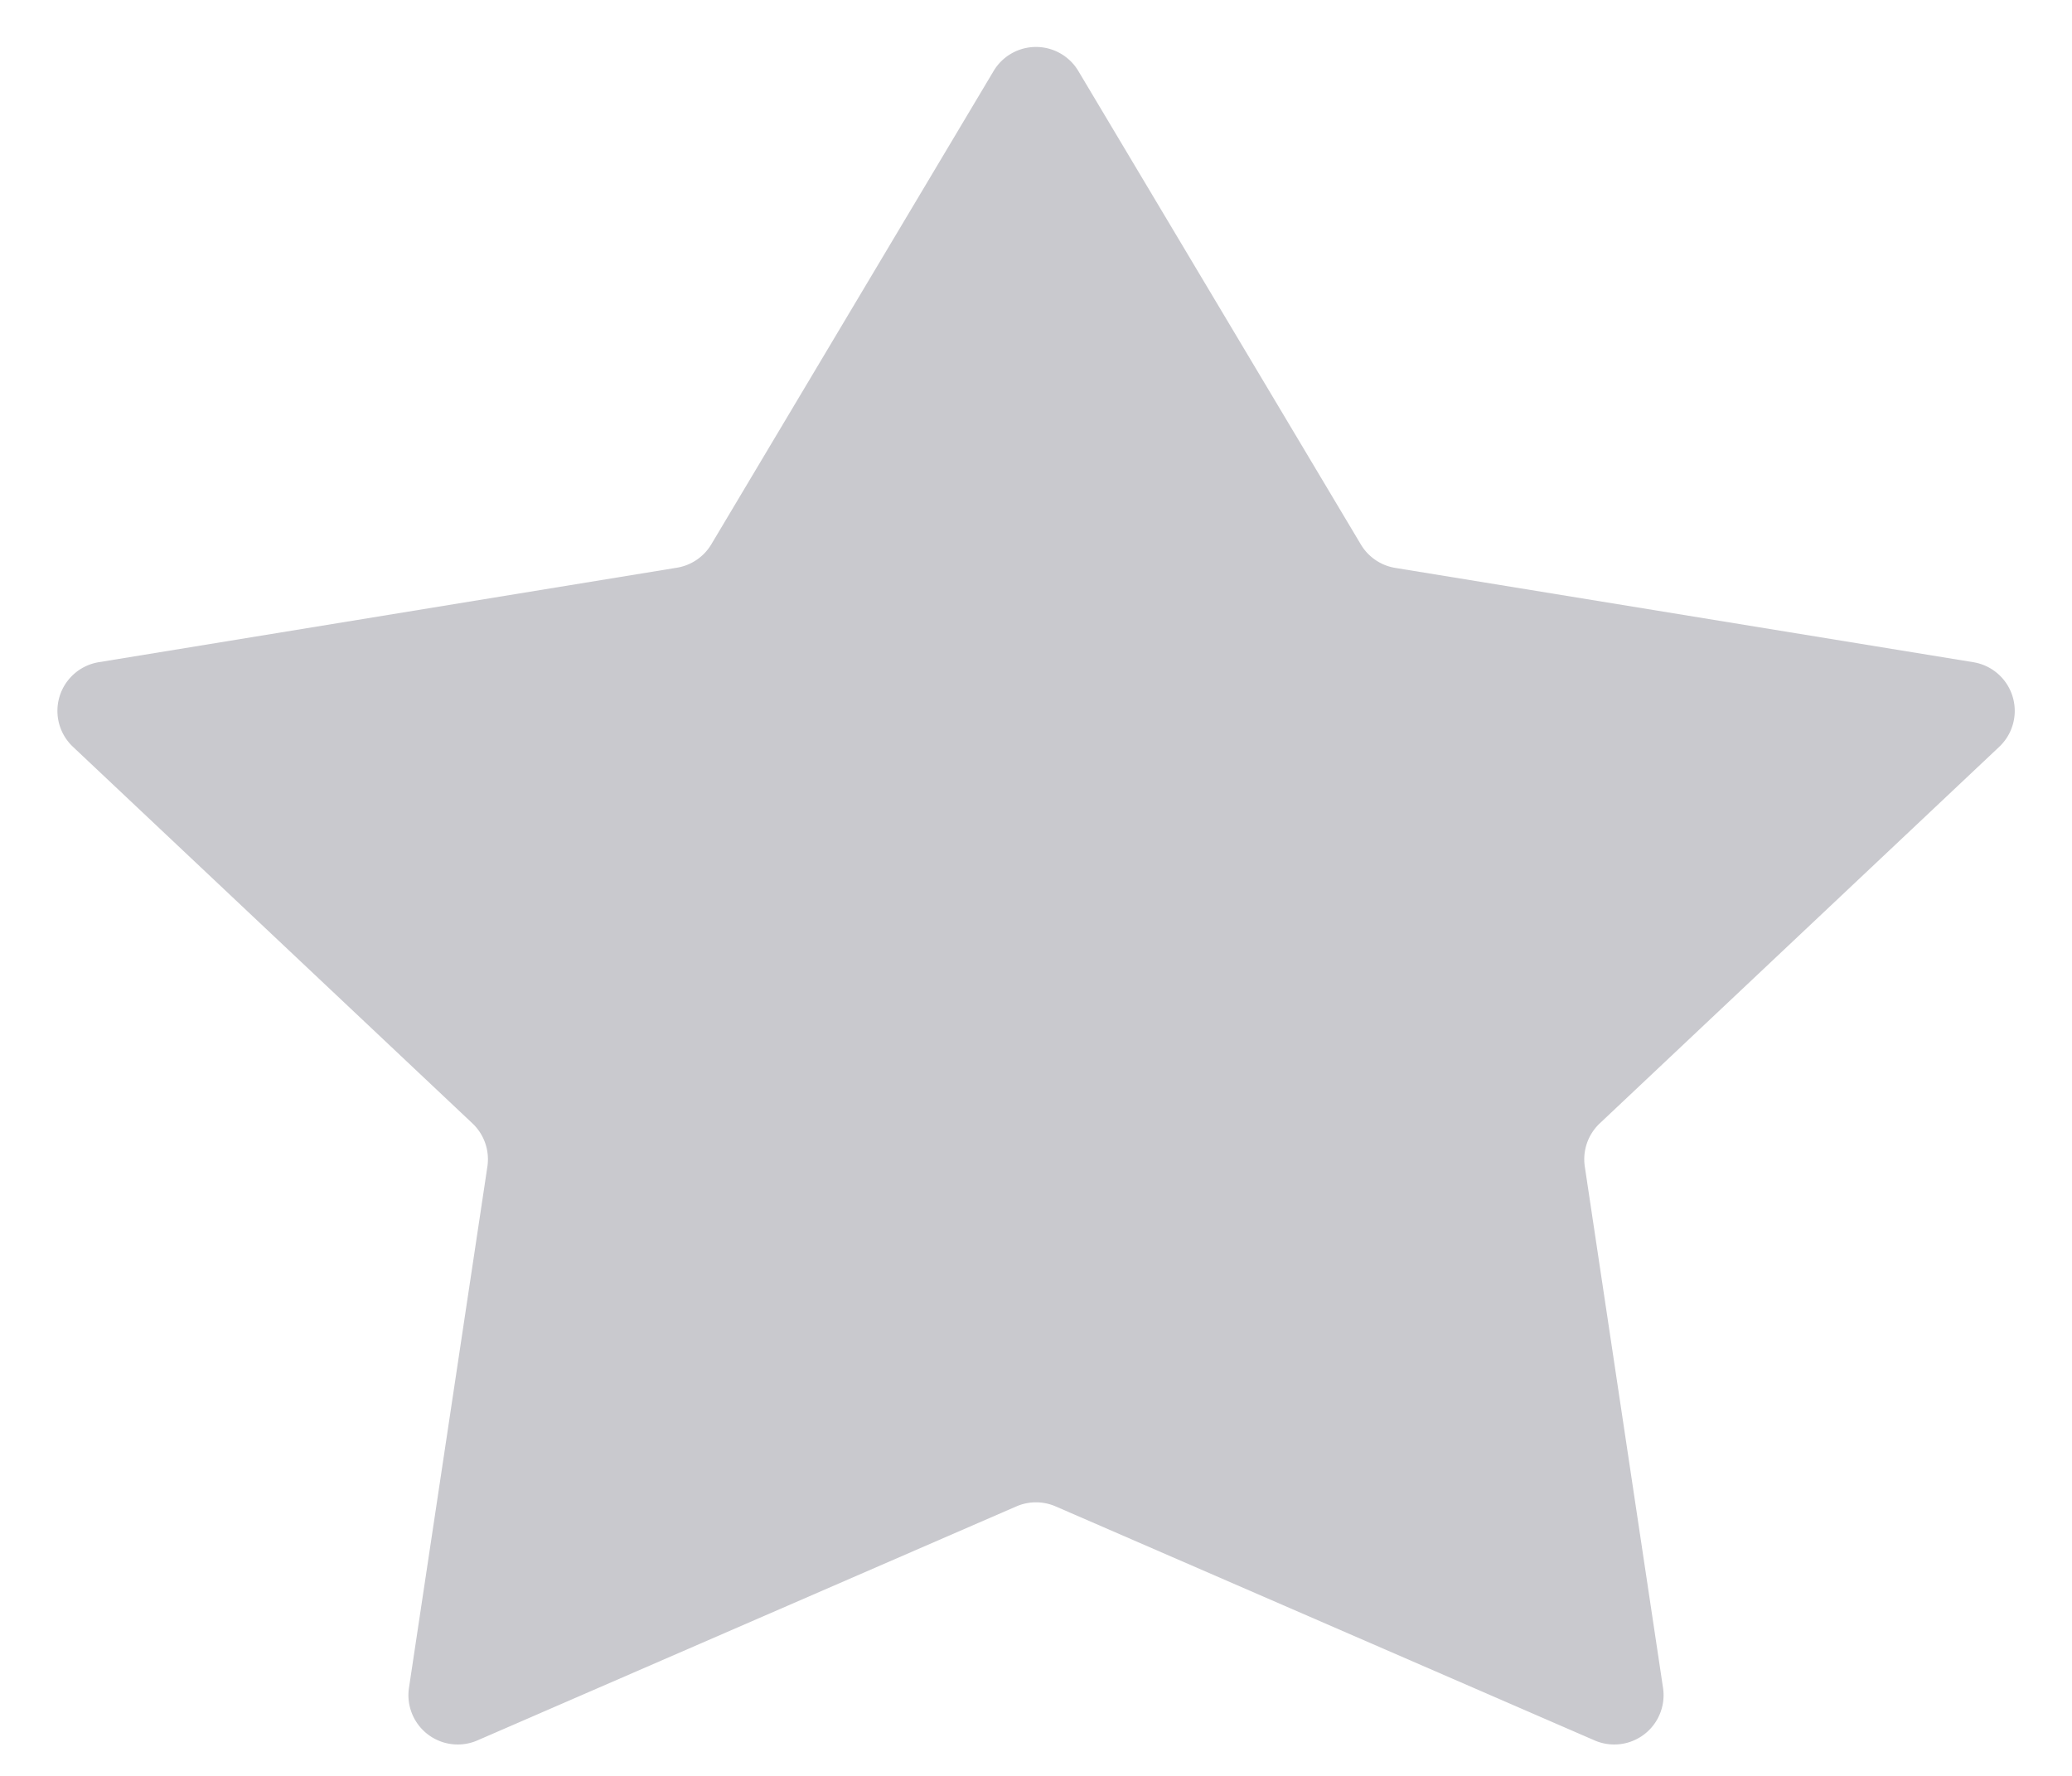<svg xmlns="http://www.w3.org/2000/svg" width="42" height="36" viewBox="0 0 42 36">
  <path id="다각형_21" data-name="다각형 21" d="M20.141,1.439a1,1,0,0,1,1.717,0l5.728,9.6a1,1,0,0,0,.7.474L40,13.424a1,1,0,0,1,.525,1.715l-8.1,7.636a1,1,0,0,0-.3.877L33.71,34.215a1,1,0,0,1-1.387,1.066L21.4,30.538a1,1,0,0,0-.8,0L9.677,35.281A1,1,0,0,1,8.29,34.215L9.879,23.652a1,1,0,0,0-.3-.877l-8.1-7.636A1,1,0,0,1,2,13.424l11.718-1.915a1,1,0,0,0,.7-.474Z" fill="#c9c9ce"/>
</svg>

